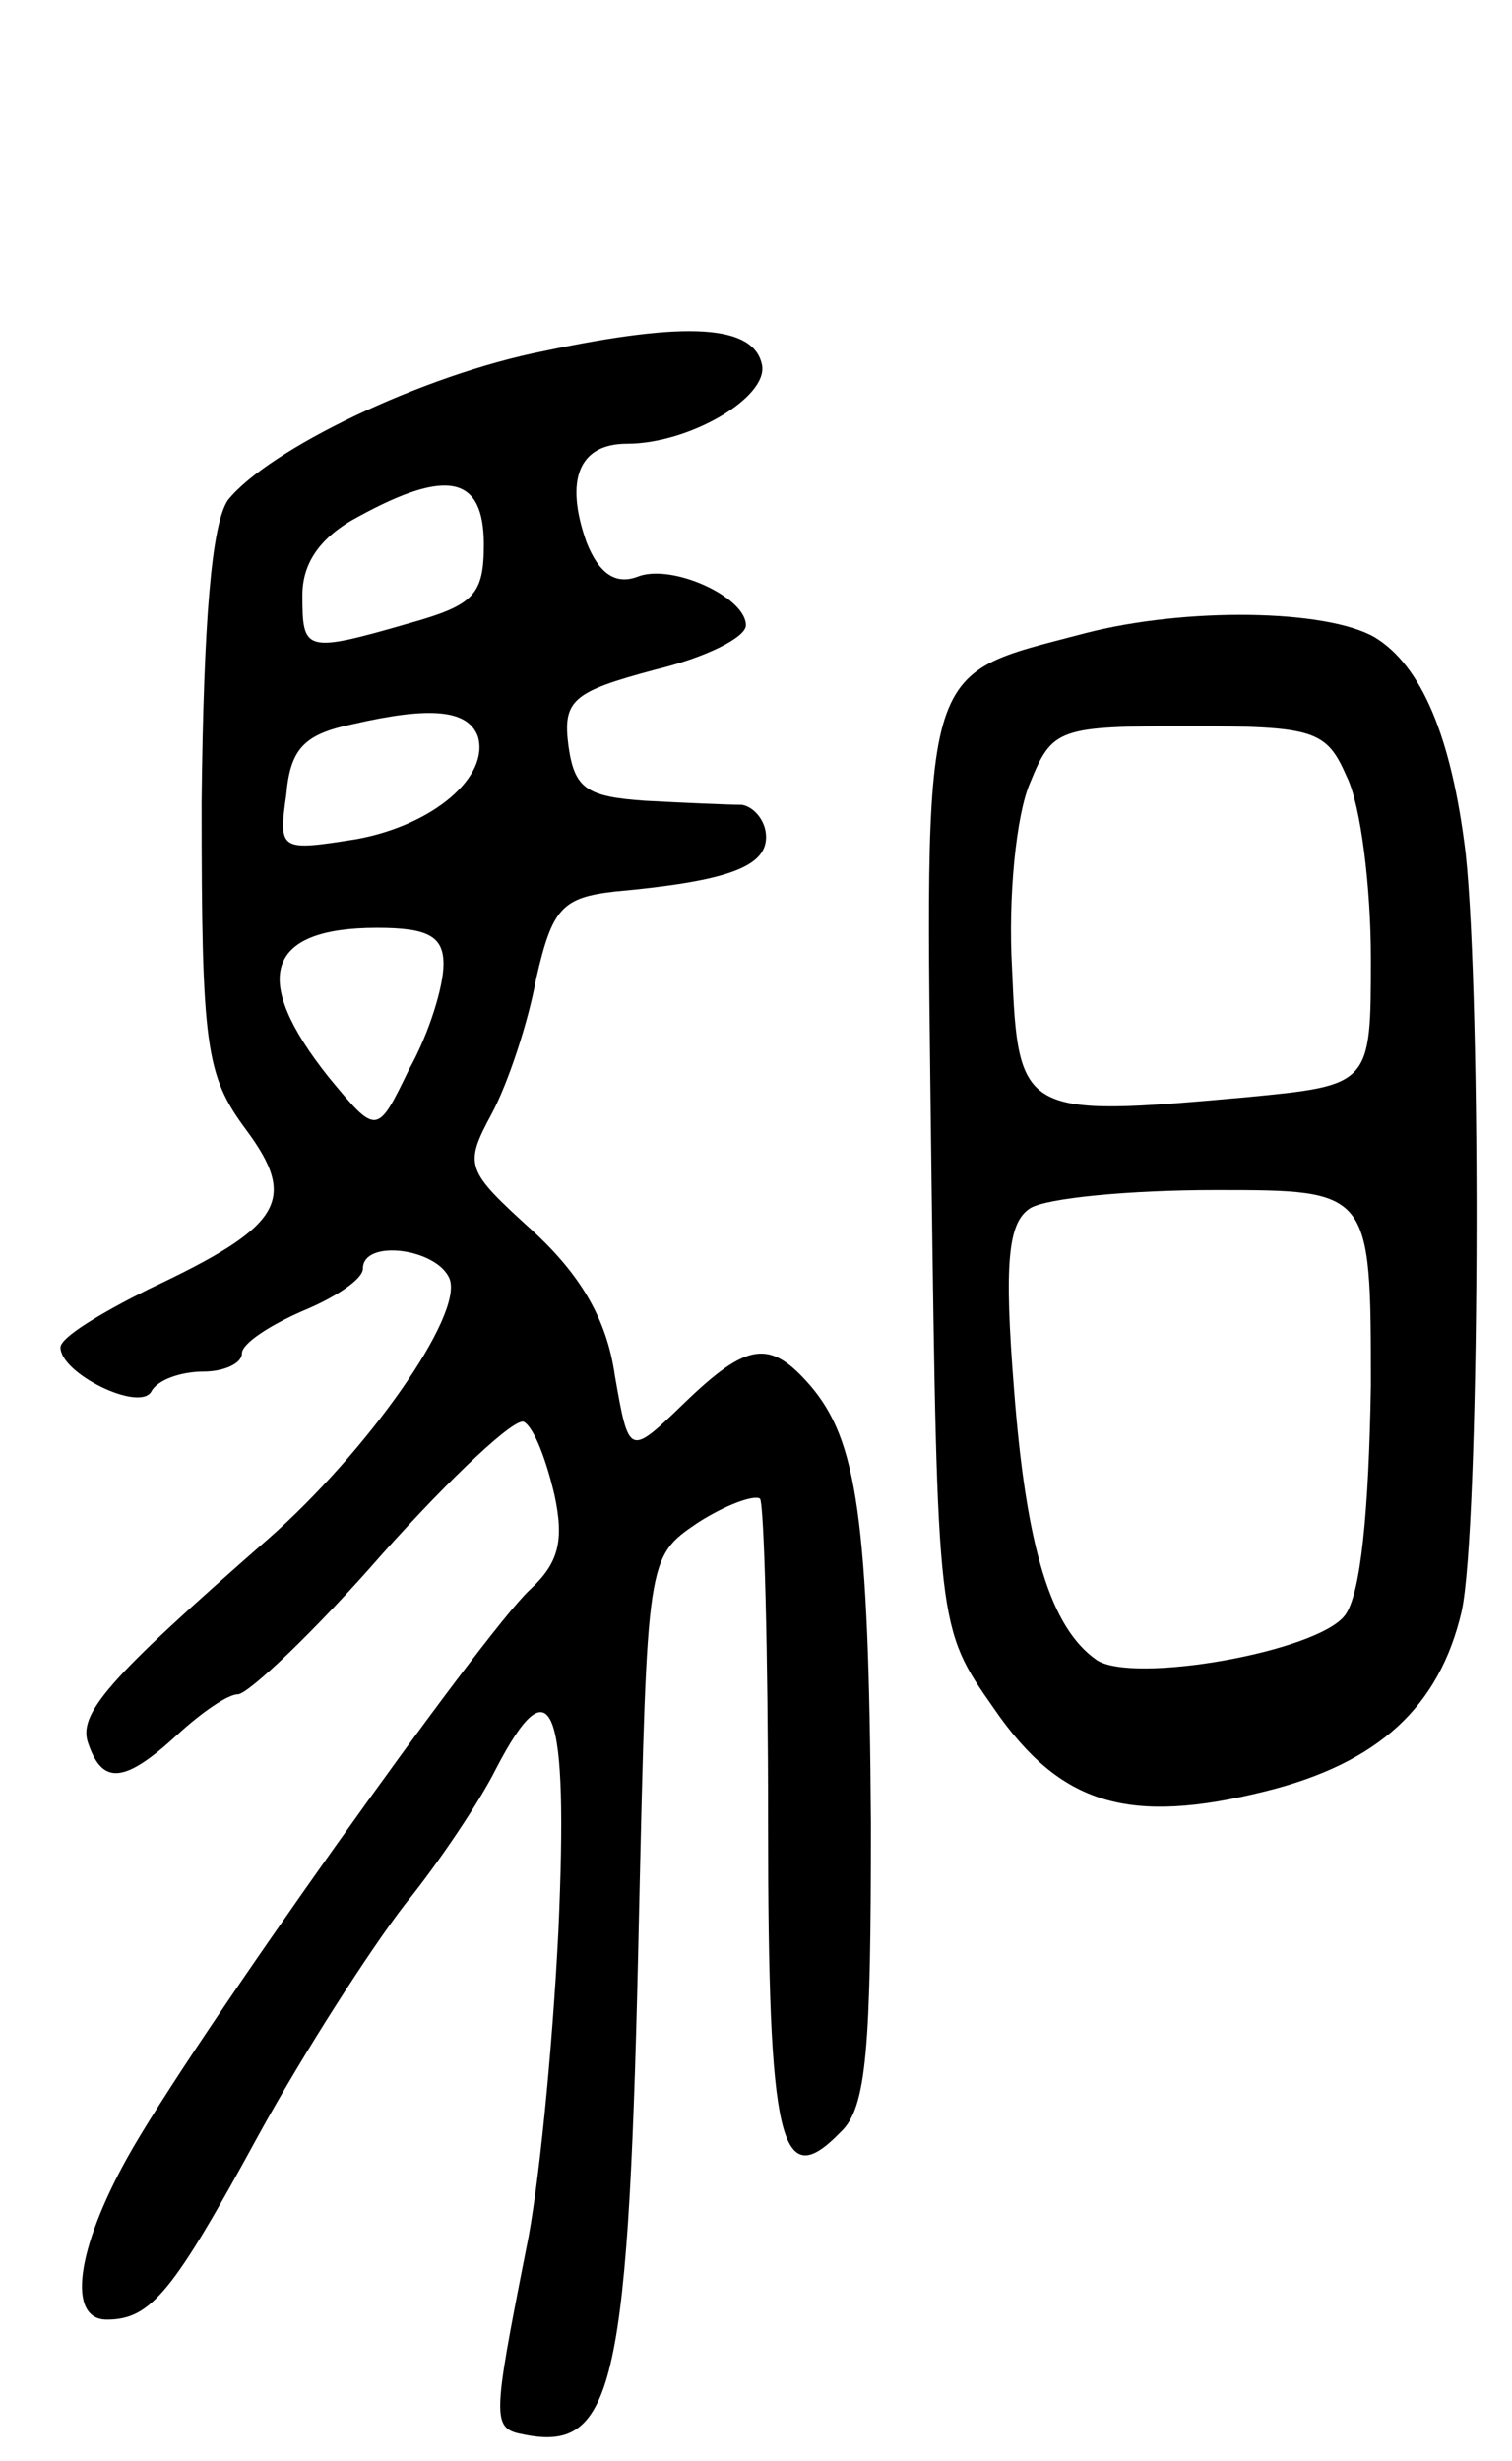 <svg version="1.0" xmlns="http://www.w3.org/2000/svg"
 width="75pt" height="122pt" viewBox="0 0 75 122"
 preserveAspectRatio="xMidYMid meet">
<g transform="translate(0,122) scale(0.1,-0.1)"
fill="#000000" stroke="none">
<path d="M270 1046 c-61 -12 -137 -49 -157 -74 -8 -12 -12 -59 -13 -150 0
-121 2 -135 22 -162 26 -35 18 -48 -48 -79 -24 -12 -44 -24 -44 -29 0 -13 39
-32 45 -22 3 6 15 10 26 10 10 0 19 4 19 9 0 5 14 14 30 21 17 7 30 16 30 21
0 15 37 10 43 -5 7 -18 -41 -86 -90 -129 -80 -70 -95 -87 -89 -102 7 -20 18
-19 44 5 12 11 25 20 30 20 5 0 38 31 72 70 34 38 66 68 70 65 5 -3 11 -19 15
-36 5 -23 2 -34 -12 -47 -23 -21 -169 -226 -200 -282 -25 -45 -30 -80 -10 -80
22 0 33 14 75 91 23 42 56 93 73 115 17 21 37 51 45 67 28 54 36 32 31 -80 -3
-60 -10 -130 -16 -158 -17 -86 -17 -89 -1 -92 45 -9 52 24 57 259 4 176 4 176
29 193 14 9 28 14 31 12 2 -3 4 -75 4 -161 0 -159 6 -184 36 -153 13 12 15 42
15 153 -1 152 -7 190 -30 217 -20 23 -31 22 -63 -9 -27 -26 -27 -26 -34 14 -4
28 -17 50 -41 72 -33 30 -34 32 -20 58 8 15 18 45 22 67 8 35 13 40 39 43 55
5 75 12 75 27 0 8 -6 15 -12 16 -7 0 -29 1 -48 2 -29 2 -35 6 -38 27 -3 23 2
27 43 38 25 6 45 16 45 22 0 14 -37 31 -54 24 -11 -4 -19 2 -25 17 -11 31 -4
49 20 49 31 0 70 23 67 39 -4 20 -37 22 -108 7z m-30 -96 c0 -25 -5 -30 -37
-39 -52 -15 -53 -14 -53 14 0 16 9 29 28 39 44 24 62 20 62 -14z m-3 -95 c6
-20 -22 -44 -60 -51 -38 -6 -39 -6 -35 22 2 23 9 30 33 35 39 9 57 7 62 -6z
m-17 -113 c0 -11 -7 -34 -17 -52 -16 -33 -16 -33 -40 -4 -39 49 -31 74 24 74
25 0 33 -4 33 -18z"/>
<path d="M538 906 c-83 -22 -79 -10 -76 -266 3 -227 3 -227 31 -267 33 -48 67
-58 135 -41 56 14 86 42 97 89 9 41 10 302 2 376 -7 58 -22 93 -45 107 -24 14
-94 15 -144 2z m130 -71 c7 -14 12 -55 12 -90 0 -63 0 -63 -62 -69 -111 -10
-113 -9 -116 64 -2 35 2 76 9 92 11 27 14 28 79 28 62 0 68 -2 78 -25z m12
-302 c-1 -62 -5 -104 -13 -114 -14 -18 -105 -34 -123 -22 -23 16 -35 56 -41
134 -5 63 -3 83 8 90 8 5 49 9 92 9 77 0 77 0 77 -97z"/>
</g>
</svg>
